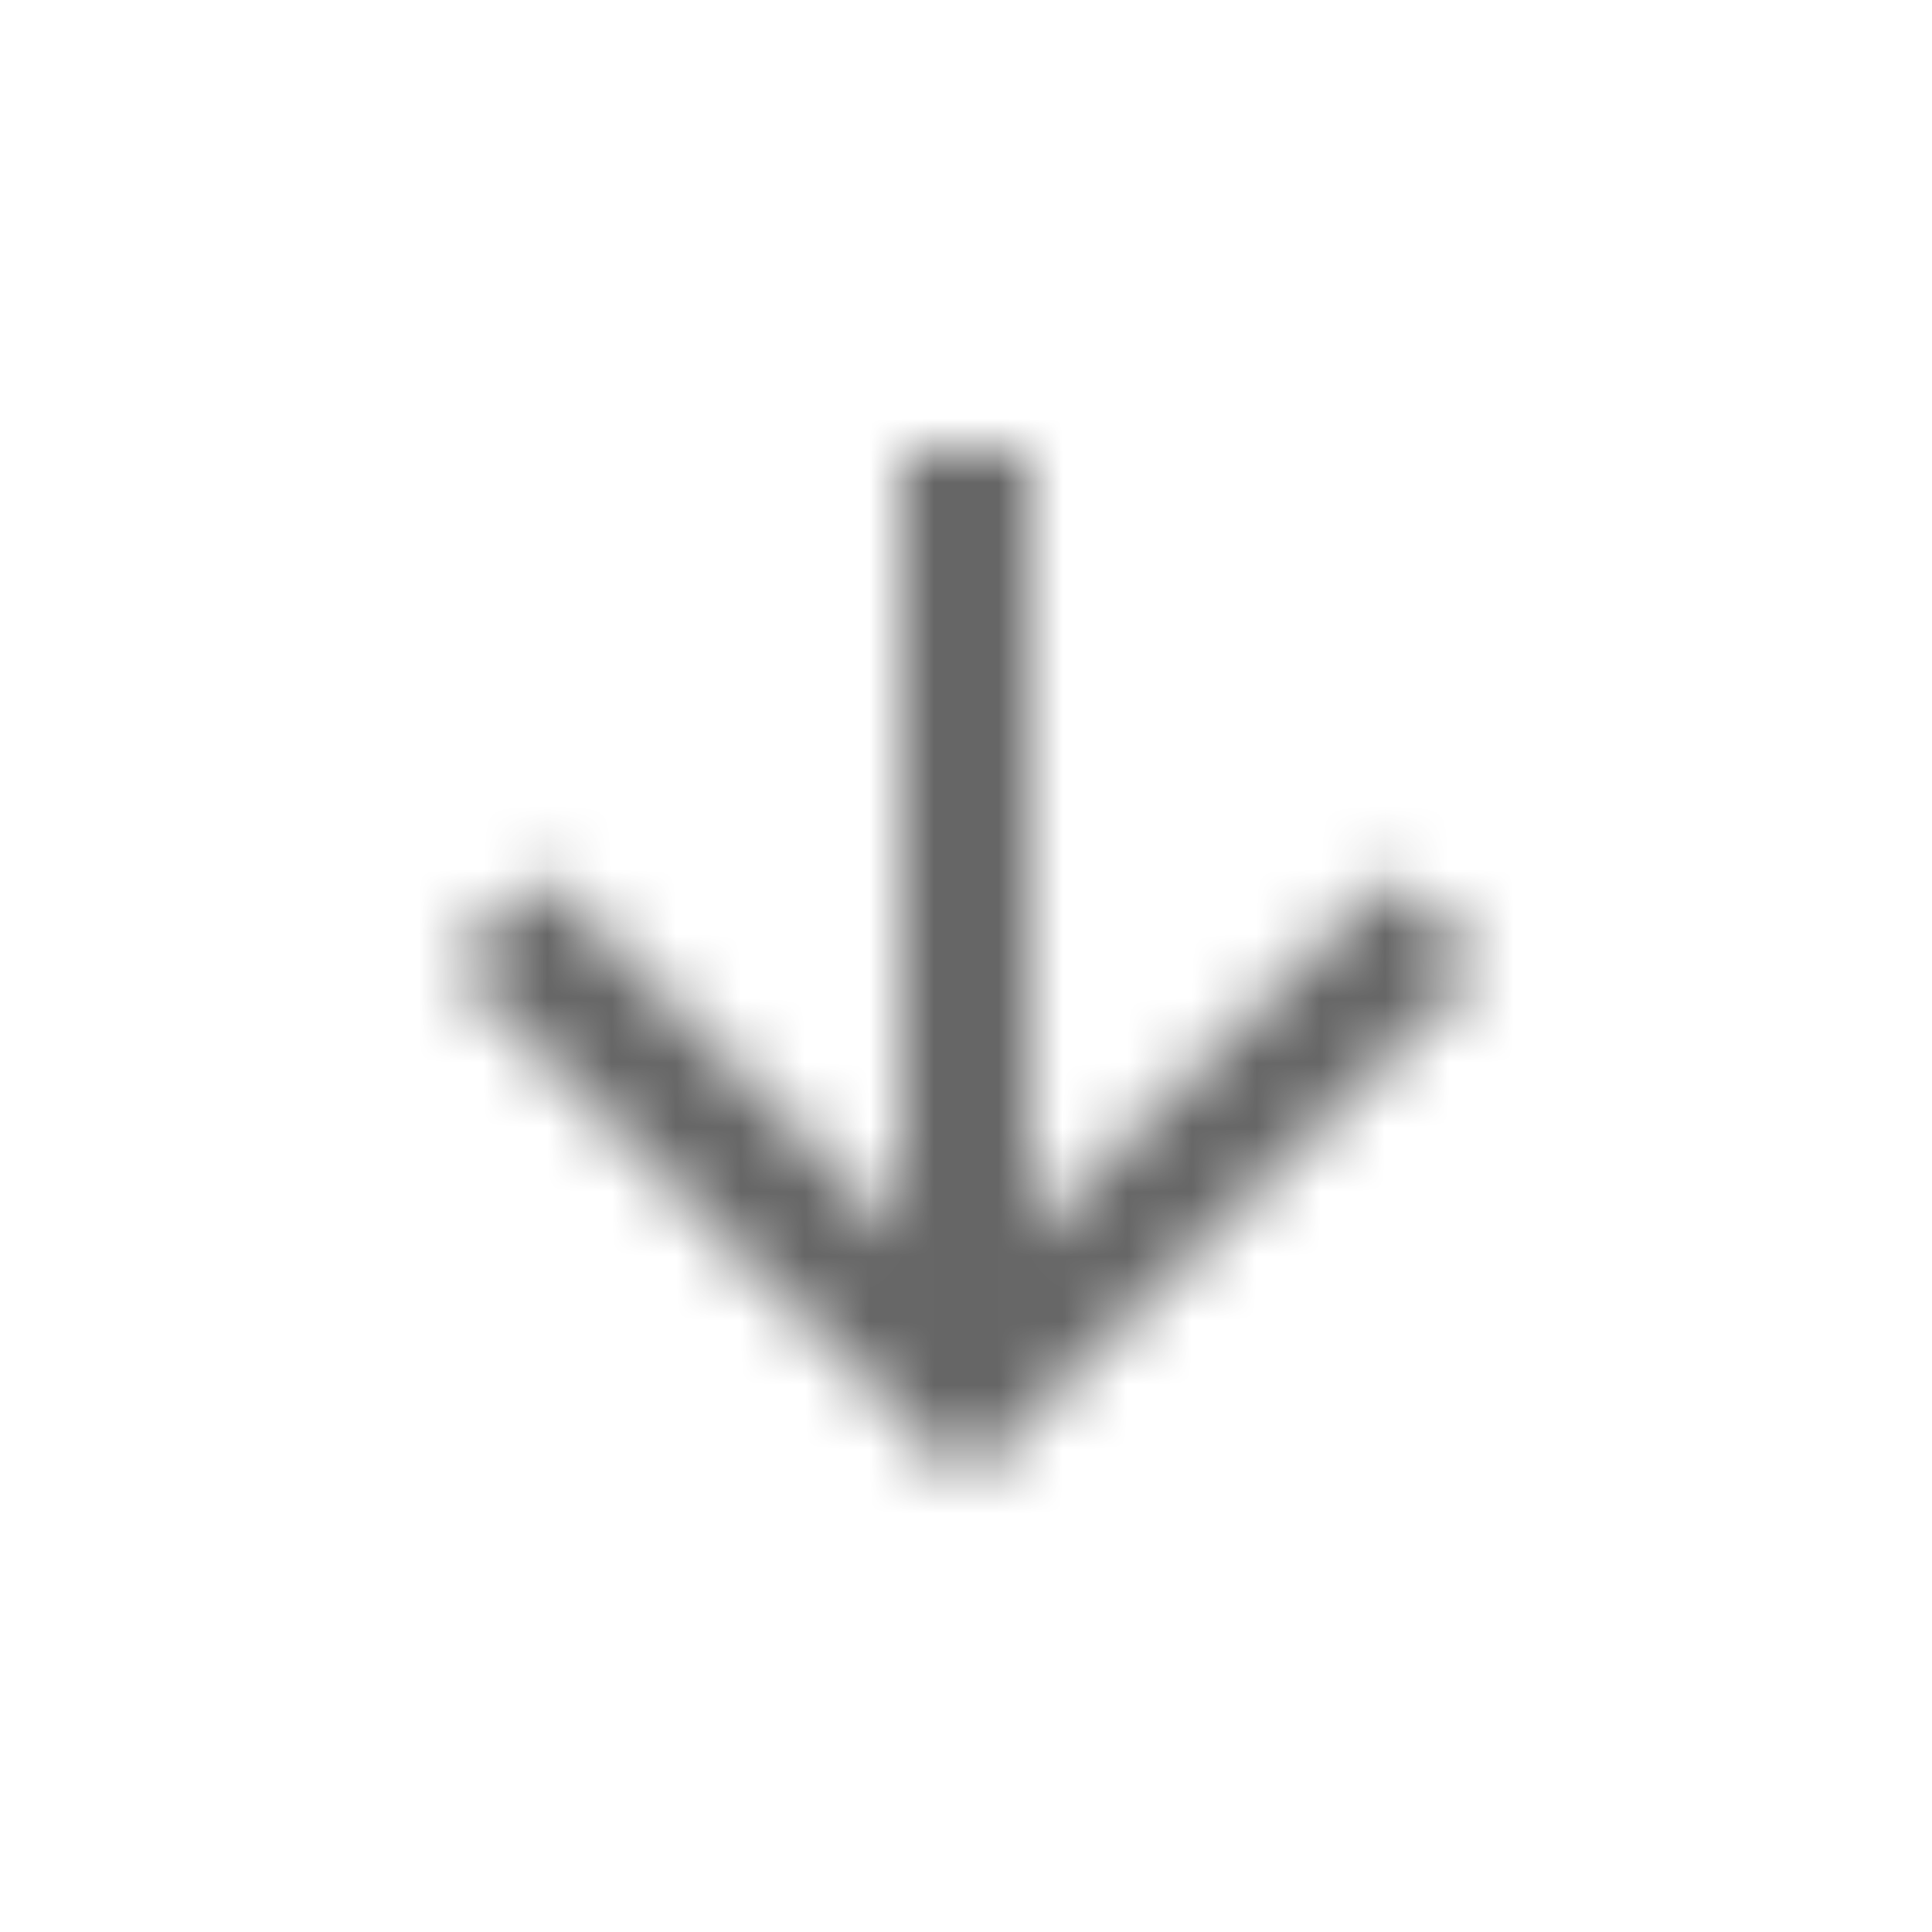 <svg width="30" height="30" viewBox="0 0 30 30" fill="none" xmlns="http://www.w3.org/2000/svg">
<mask id="mask0" mask-type="alpha" maskUnits="userSpaceOnUse" x="7" y="7" width="16" height="16">
<path fill-rule="evenodd" clip-rule="evenodd" d="M23 15L21.59 13.59L16 19.17V7H14V19.17L8.42 13.58L7 15L15 23L23 15Z" fill="white"/>
</mask>
<g mask="url(#mask0)">
<rect x="2" y="2" width="26" height="26" fill="#666666"/>
</g>
</svg>

